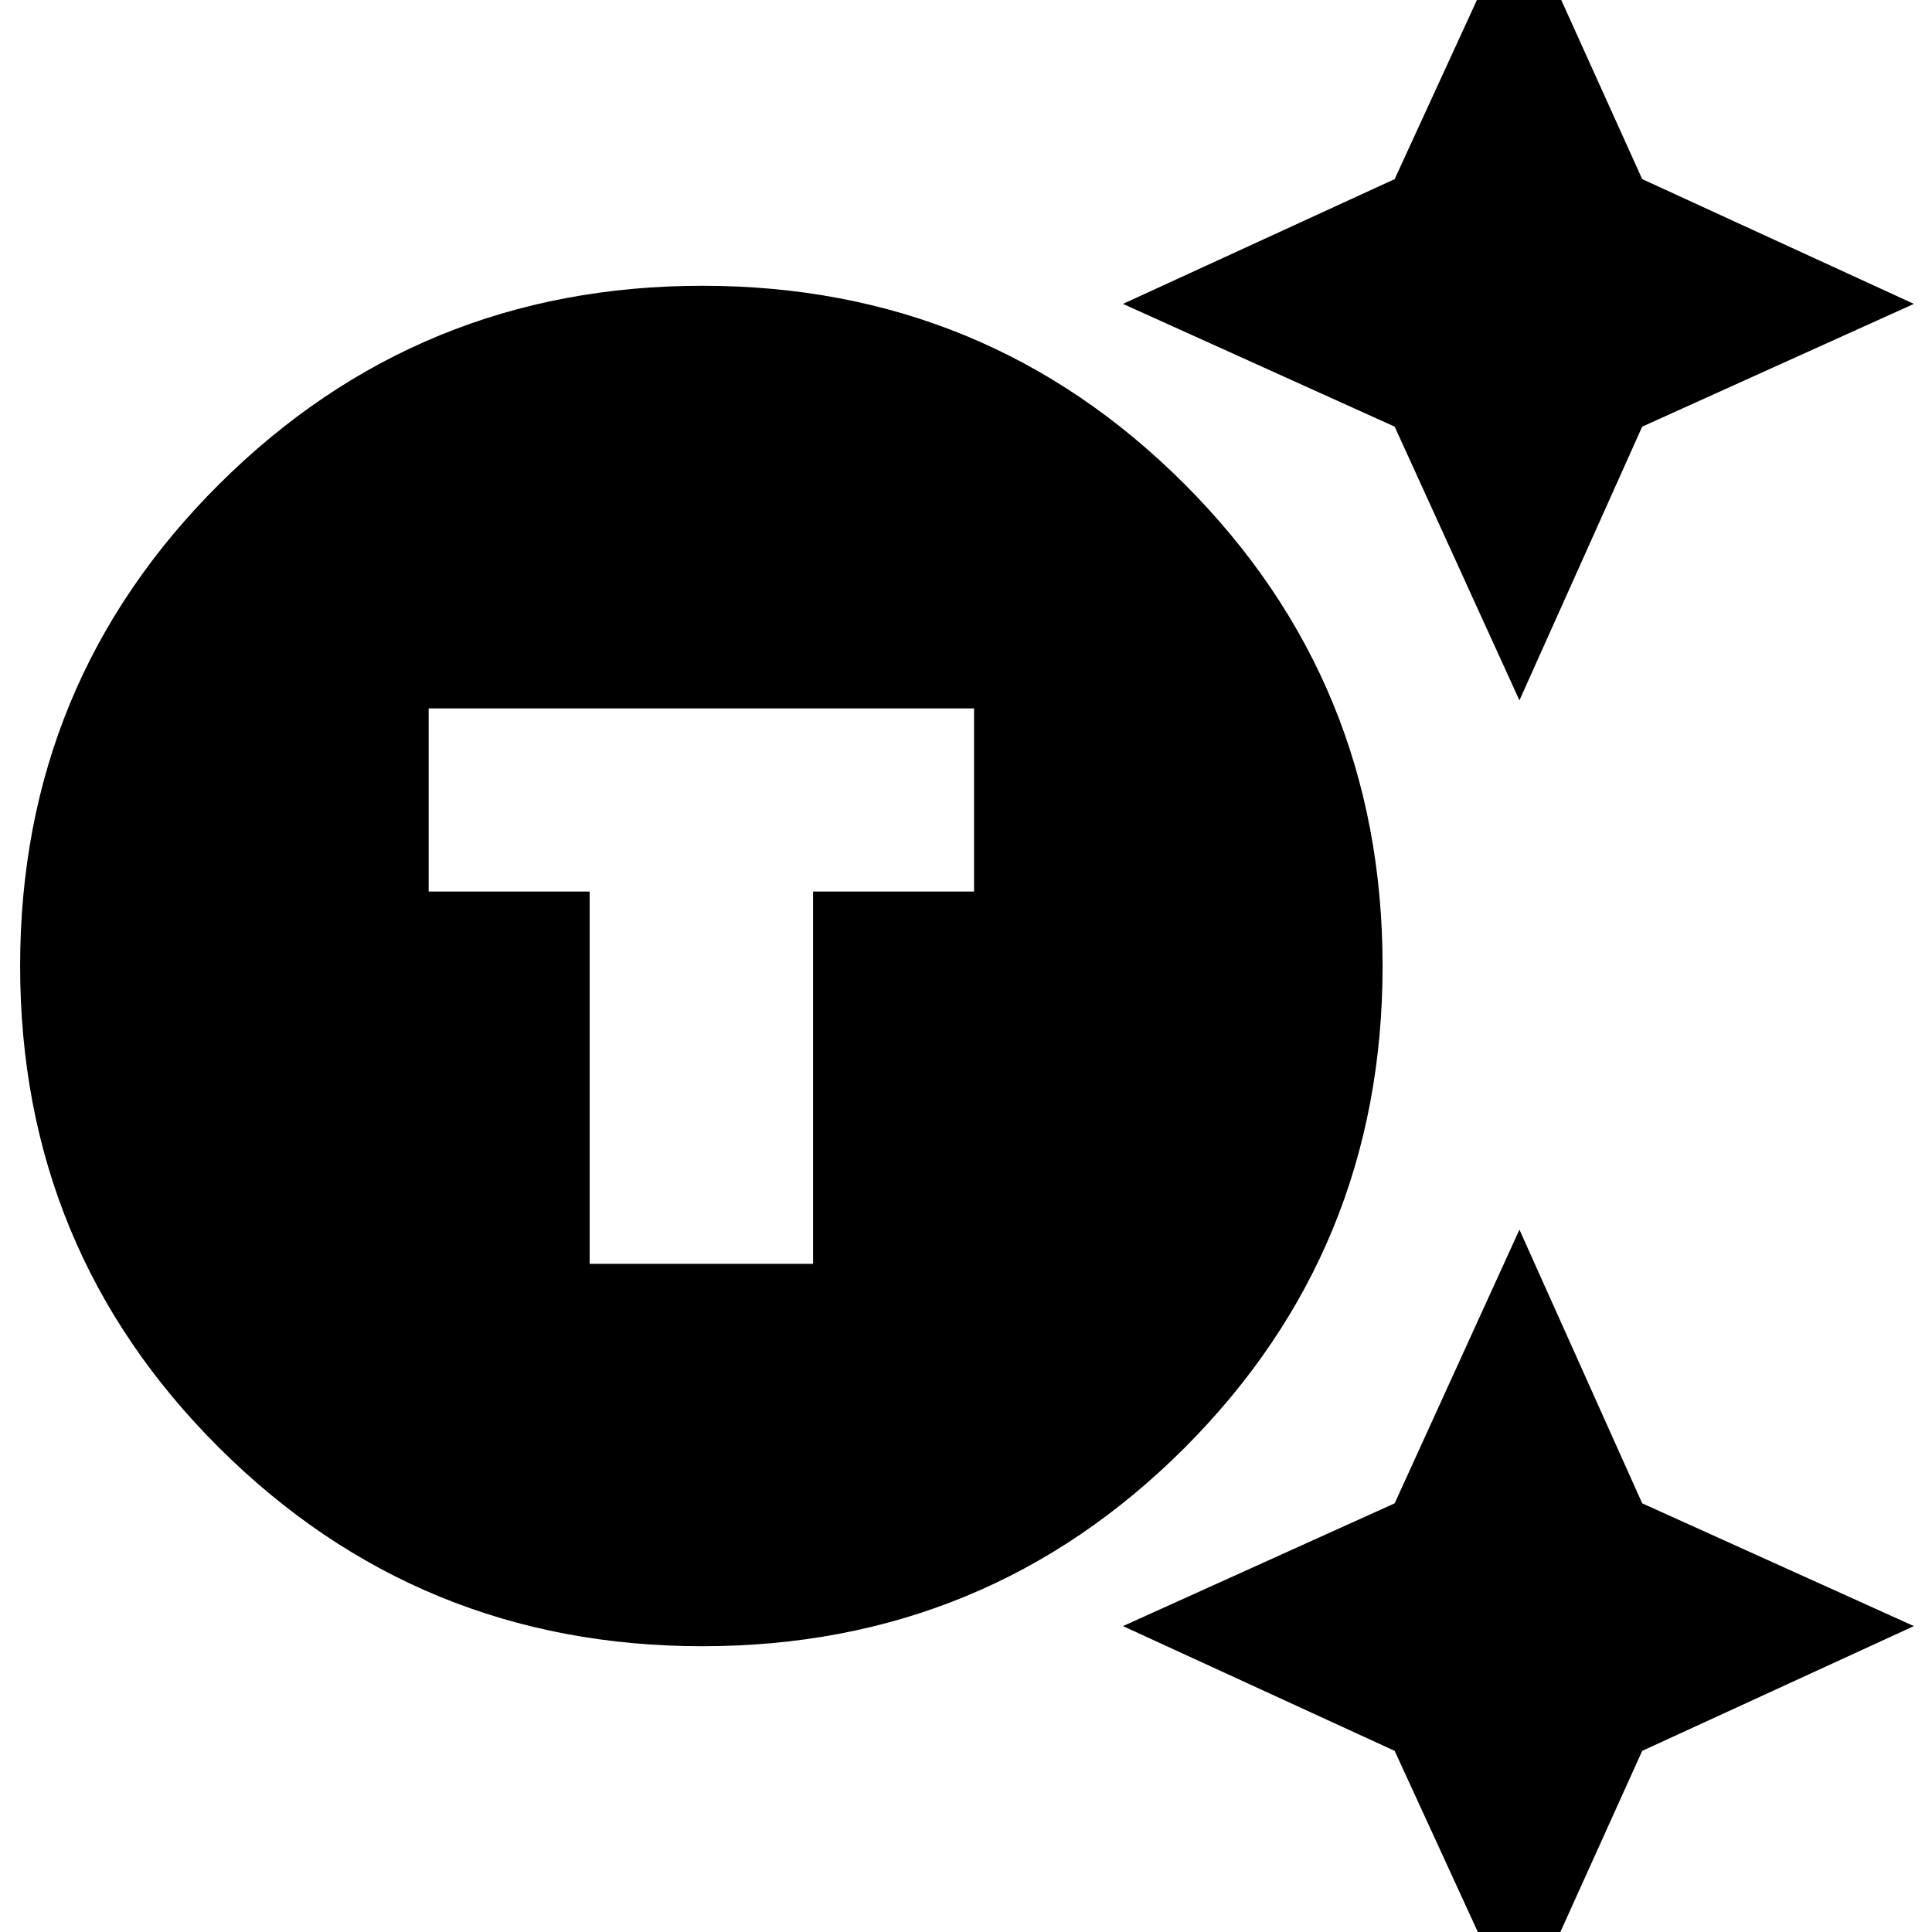 <svg xmlns="http://www.w3.org/2000/svg" height="24" width="24"><path d="M8.725 20.45q-3.525 0-6-2.462Q.25 15.525.25 12q0-3.525 2.475-5.988 2.475-2.462 6-2.462t5.988 2.462Q17.175 8.475 17.175 12q0 3.525-2.462 5.988-2.463 2.462-5.988 2.462Zm-1.4-4.75H10.1v-4.625h2V8.8H5.325v2.275h2Zm11.55-7-1.55-3.4-3.375-1.525 3.375-1.55 1.55-3.375L20.4 2.225l3.375 1.55L20.4 5.3Zm0 16.425-1.55-3.375-3.375-1.55 3.375-1.525 1.55-3.4 1.525 3.4 3.375 1.525-3.375 1.55Z"/></svg>